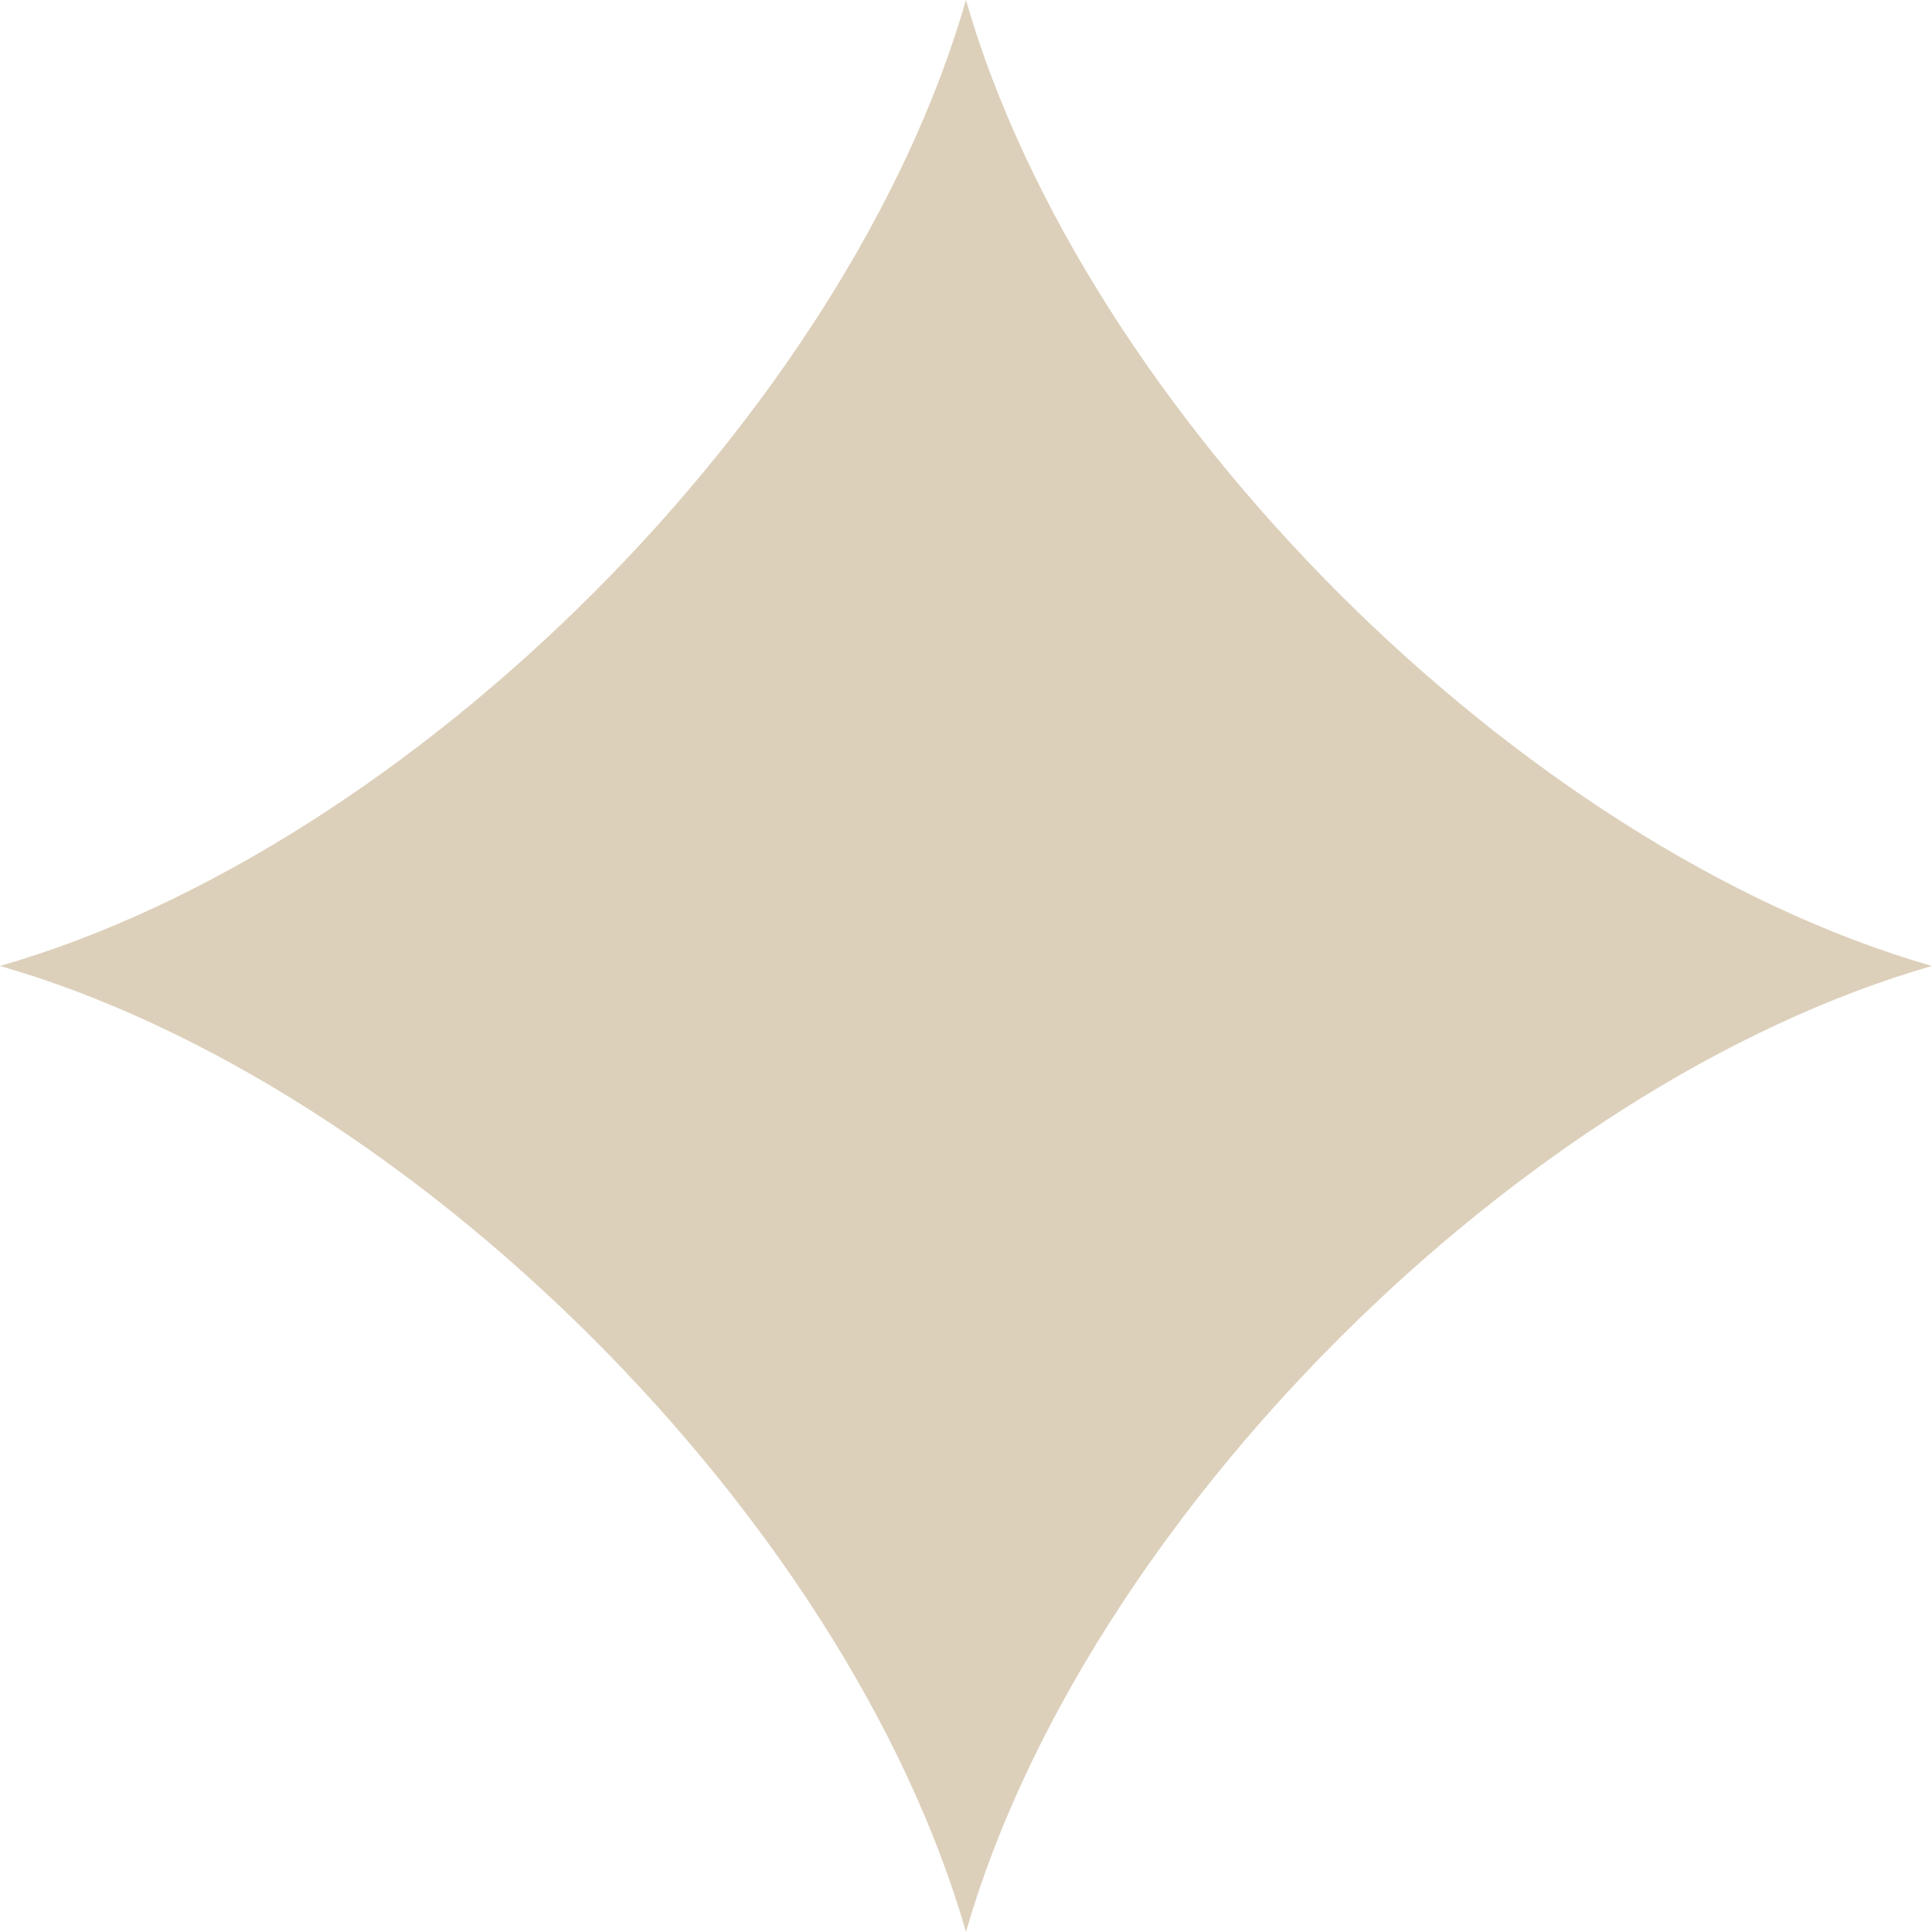 <svg xmlns="http://www.w3.org/2000/svg" width="74.202" height="74.202" viewBox="0 0 74.202 74.202">
  <path id="Path_1394" data-name="Path 1394" d="M315.313,8.919h0c4.555,15.842,21.26,32.547,37.1,37.1h0c-15.842,4.555-32.547,21.26-37.1,37.1h0c-4.555-15.842-21.258-32.547-37.1-37.1h0c15.842-4.553,32.545-21.258,37.1-37.1Z" transform="translate(-278.213 -8.919)" fill="#DDD0BB"/>
</svg>
